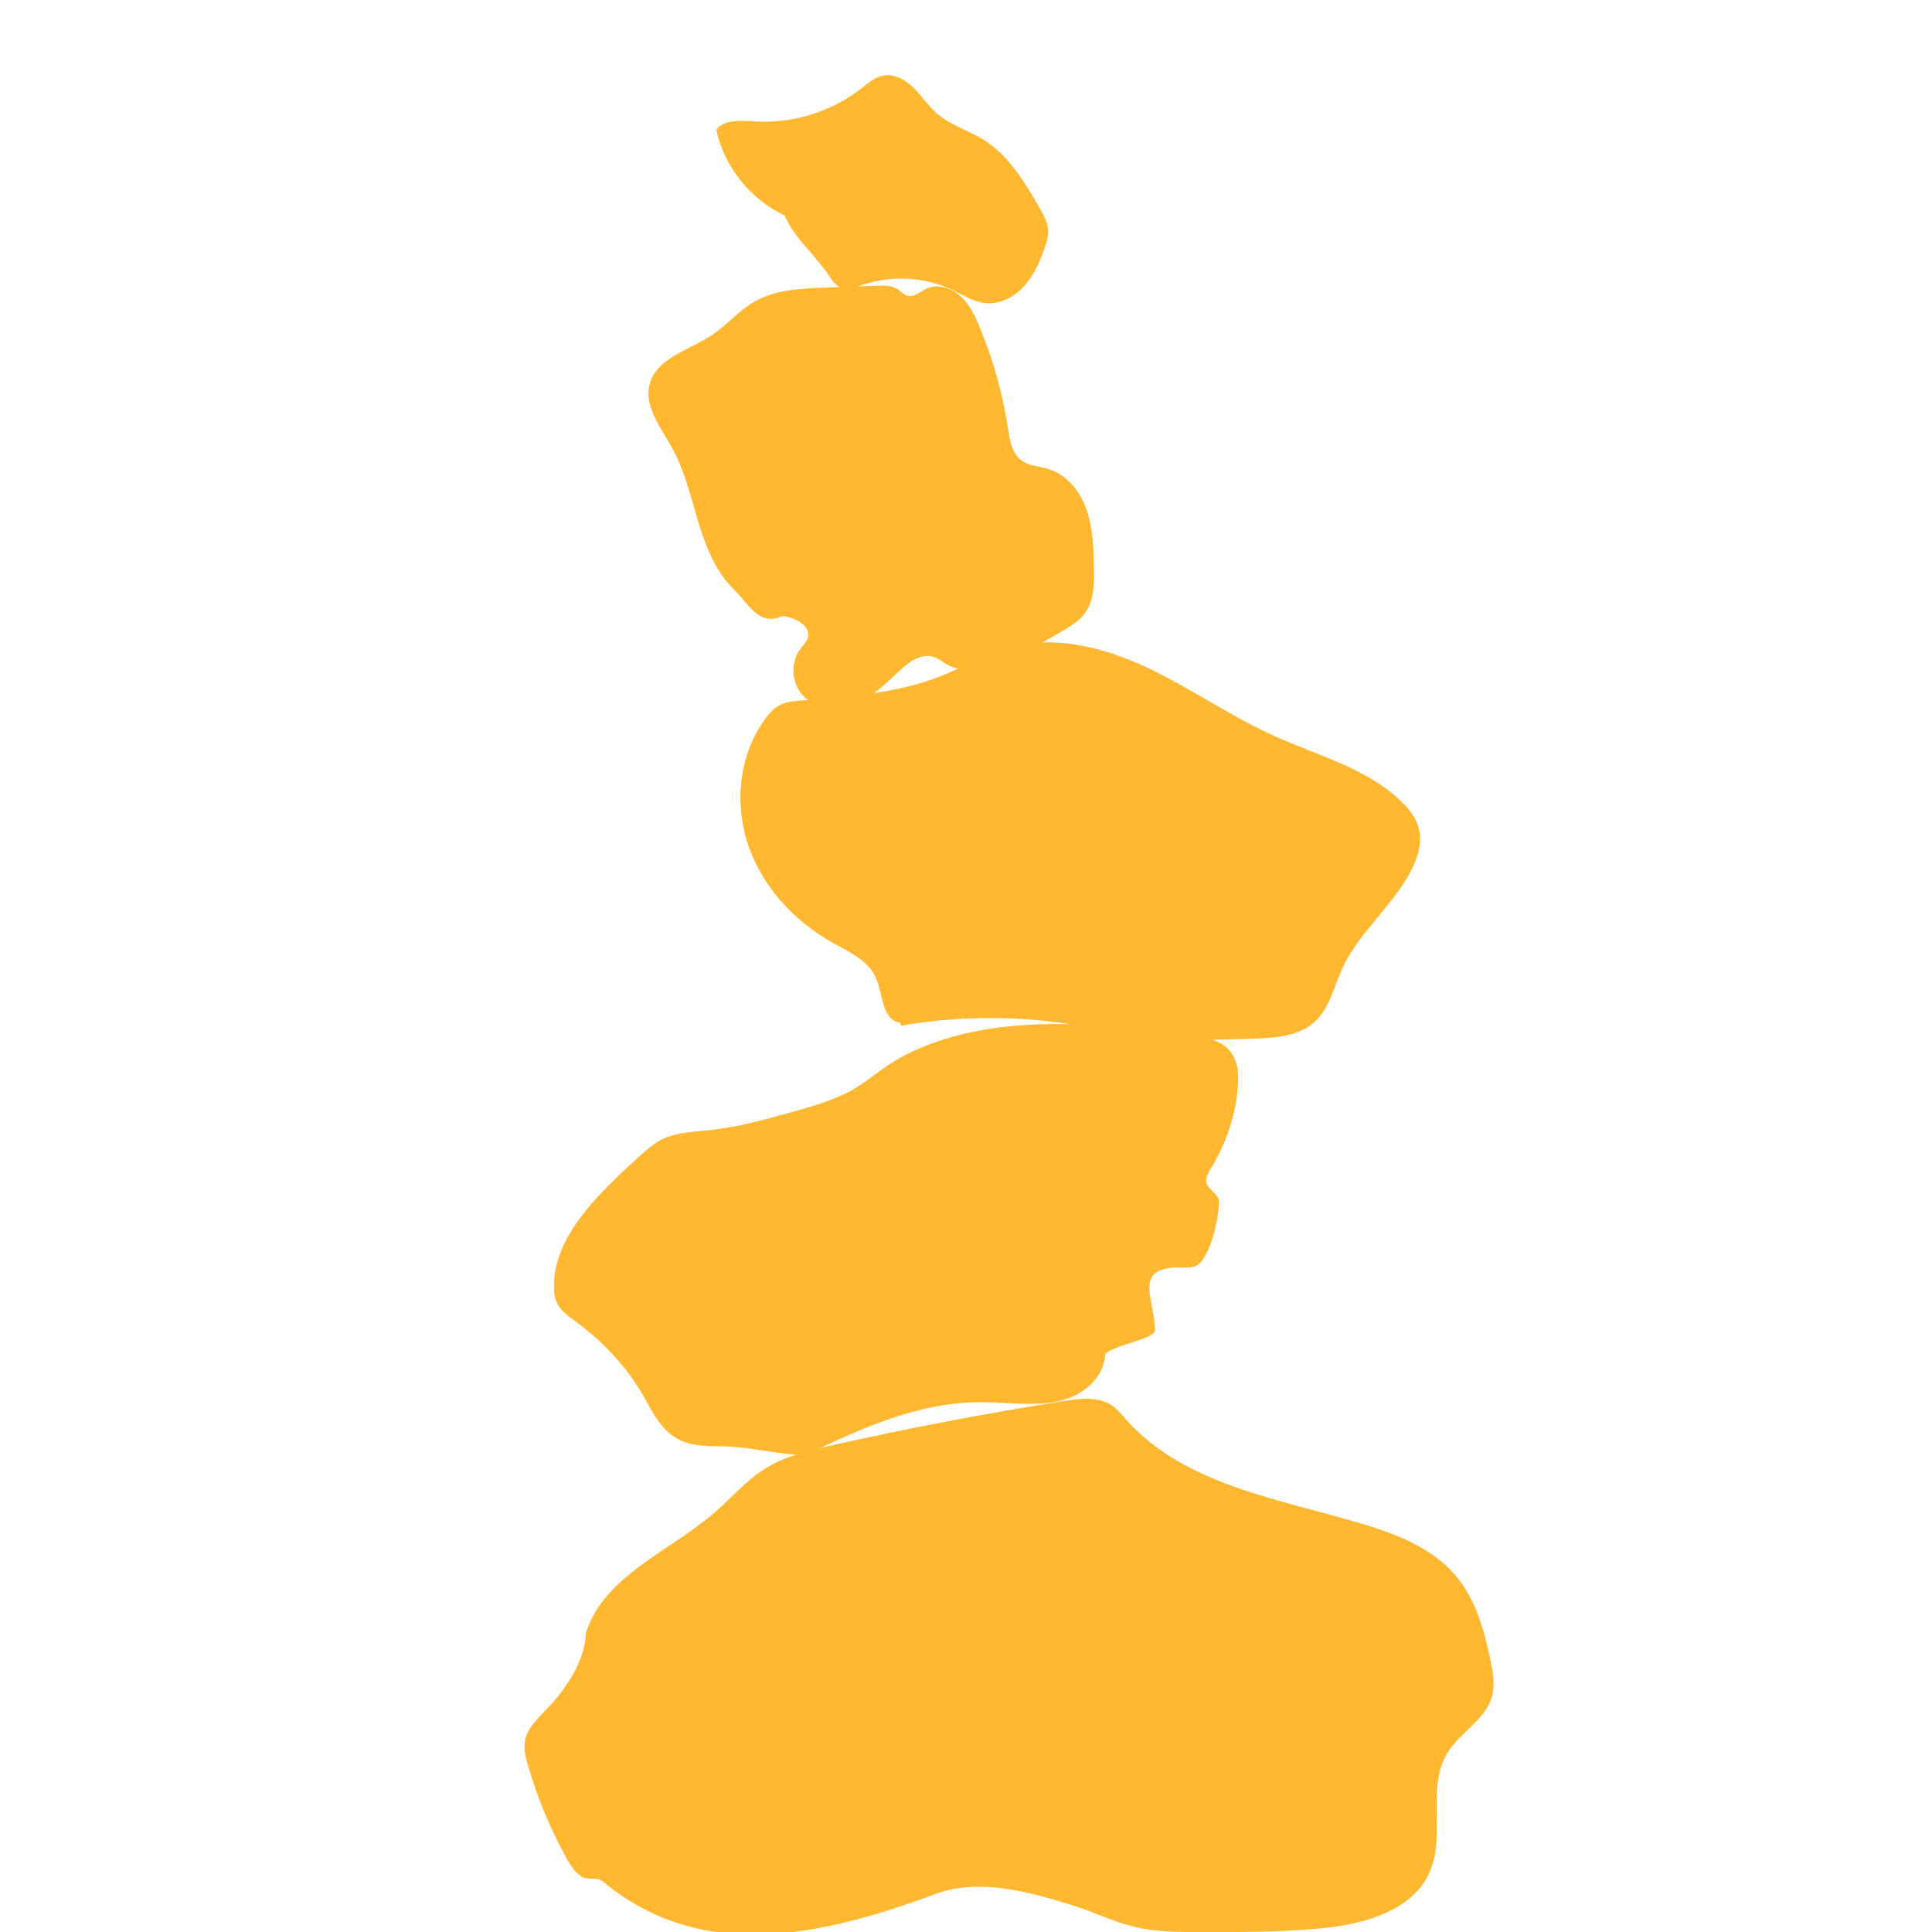 <?xml version="1.0" encoding="utf-8"?>
<!-- Generator: Adobe Illustrator 26.3.1, SVG Export Plug-In . SVG Version: 6.00 Build 0)  -->
<svg version="1.1" id="Layer_1" xmlns="http://www.w3.org/2000/svg" xmlns:xlink="http://www.w3.org/1999/xlink" x="0px" y="0px"
	 viewBox="0 0 300 300" enable-background="new 0 0 300 300" xml:space="preserve">
<g>
	<path fill="#FFB830" d="M90.97,253.6c2.77-8.9,12.99-12.66,20.03-18.77c2.56-2.22,4.78-4.86,7.63-6.68
		c3.16-2.02,6.88-2.9,10.54-3.72c11.94-2.68,23.97-4.97,36.06-6.89c2.51-0.4,5.3-0.72,7.41,0.69c0.88,0.59,1.56,1.44,2.26,2.24
		c9.08,10.21,23.89,12.29,36.97,16.26c5.28,1.6,10.69,3.77,14.23,8.01c3.07,3.67,4.39,8.46,5.36,13.15
		c0.38,1.82,0.71,3.73,0.22,5.52c-1,3.64-4.98,5.58-6.94,8.81c-3.26,5.35-0.24,12.61-2.7,18.37c-2.59,6.07-10.08,8.16-16.64,8.81
		c-6.3,0.63-12.65,0.62-18.98,0.61c-3.44,0-6.91-0.01-10.26-0.81c-3.36-0.8-6.48-2.38-9.78-3.4c-6.77-2.1-14.45-4.17-21.09-1.71
		c-18.59,6.91-36.76,10.5-51.71-1.96c-0.82-0.69-2.18-0.15-3.12-0.66c-1.17-0.64-1.9-1.85-2.55-3.02c-2.5-4.56-4.5-9.39-5.95-14.38
		c-0.34-1.16-0.65-2.38-0.47-3.58c0.35-2.34,2.39-3.97,3.98-5.72C88.24,261.68,90.83,257.74,90.97,253.6"/>
</g>
<g>
	<path fill="#FFB830" d="M125.12,225.92c8.42-4.04,17.41-8.21,27.28-8.19c4.58,0.01,9.44,0.9,13.58-0.64
		c3.2-1.19,5.44-3.83,5.62-6.61c0.09-1.37,7.74-2.5,7.74-3.87c0-4.63-3.19-9.18,2.64-9.76c1.3-0.13,2.85,0.25,3.89-0.37
		c1.85-1.1,3.35-6.58,3.41-9.9c0.02-1.19-1.94-1.97-1.98-3.17c-0.02-0.79,0.45-1.54,0.88-2.25c2.41-4.02,3.8-8.42,4.05-12.87
		c0.11-1.92-0.07-4.01-1.62-5.49c-1.78-1.69-4.82-2.11-7.58-2.41c-7.75-0.85-15.57-1.7-23.38-1.26c-7.81,0.44-15.7,2.27-21.68,6.23
		c-1.86,1.23-3.51,2.65-5.46,3.78c-2.98,1.72-6.52,2.71-10.01,3.67c-3.99,1.1-8.01,2.21-12.2,2.67c-2.4,0.26-4.93,0.33-7.06,1.24
		c-1.58,0.68-2.8,1.78-3.98,2.85c-6.51,5.9-13.4,12.57-13.24,20.39c0.02,0.92,0.14,1.85,0.64,2.69c0.63,1.07,1.8,1.86,2.89,2.67
		c4.41,3.27,7.98,7.23,10.44,11.59c1.51,2.67,2.9,5.74,6.26,6.99c1.75,0.65,3.76,0.67,5.7,0.68
		C116.43,224.6,120.65,225.9,125.12,225.92"/>
</g>
<g>
	<path fill="#FFB830" d="M139.73,158.79c-2.77-0.39-2.62-4.39-3.73-6.96c-1.17-2.69-4.14-4-6.71-5.44
		c-5.98-3.34-10.93-8.71-13.12-15.19c-2.19-6.48-1.4-14.06,2.65-19.58c0.59-0.8,1.25-1.57,2.12-2.05c1.02-0.57,2.23-0.69,3.4-0.79
		c7.38-0.63,14.93-1.08,21.81-3.82c3.56-1.42,6.89-3.43,10.58-4.44c7.14-1.96,14.82,0.03,21.51,3.2c6.7,3.17,12.81,7.48,19.56,10.53
		c6.81,3.08,14.44,5.01,19.8,10.21c1.18,1.15,2.26,2.49,2.69,4.09c0.59,2.18-0.1,4.52-1.13,6.54c-2.84,5.56-8.14,9.62-10.74,15.3
		c-1.3,2.84-1.96,6.13-4.26,8.25c-2.52,2.32-6.27,2.55-9.7,2.65c-4.74,0.14-9.5,0.28-14.23-0.15c-5.49-0.49-10.89-1.74-16.36-2.43
		c-7.94-1-16.03-0.81-23.92,0.55"/>
</g>
<g>
	<path fill="#FFB830" d="M121.54,95.65c-3.67,1.6-4.88-1.41-7.7-4.24s-4.32-6.71-5.47-10.54s-2.06-7.79-3.99-11.29
		c-1.76-3.19-4.46-6.5-3.48-10.01c1.11-3.99,6.04-5.18,9.51-7.45c2.41-1.57,4.29-3.88,6.79-5.31c3.2-1.83,7.05-2.01,10.73-2.14
		c2.68-0.1,5.36-0.2,8.04-0.3c1.21-0.04,2.51-0.06,3.51,0.61c0.47,0.32,0.86,0.78,1.41,0.93c1.02,0.29,1.95-0.61,2.91-1.06
		c1.72-0.82,3.87-0.18,5.3,1.09c1.43,1.27,2.27,3.06,3.01,4.82c2.11,5.07,3.6,10.39,4.42,15.82c0.26,1.75,0.56,3.68,1.93,4.79
		c1.23,0.99,2.95,1.01,4.45,1.5c2.83,0.91,4.86,3.52,5.83,6.33c0.97,2.81,1.06,5.84,1.13,8.81c0.06,2.51,0.06,5.23-1.44,7.25
		c-0.84,1.13-2.08,1.91-3.29,2.63c-2.29,1.36-4.62,2.64-6.99,3.84c-3.55,1.79-7.91,3.37-11.32,1.33c-0.57-0.34-1.08-0.77-1.7-1
		c-2.15-0.82-4.33,0.98-5.99,2.59c-1.95,1.89-4.03,3.75-6.57,4.69c-2.54,0.94-5.67,0.77-7.65-1.09c-2.02-1.89-2.3-5.36-0.6-7.54
		c0.41-0.53,0.93-1.01,1.12-1.65C125.97,97.17,123.5,95.87,121.54,95.65"/>
</g>
<g>
	<path fill="#FFB830" d="M121.84,33.46c1.43,3.46,4.93,6.32,6.97,9.46c0.47,0.72,1,1.47,1.8,1.78c1.04,0.4,2.18-0.07,3.23-0.43
		c4.55-1.58,9.72-1.3,14.07,0.77c1.64,0.78,3.23,1.82,5.04,2.02c2.28,0.25,4.54-0.93,6.08-2.63c1.54-1.7,2.46-3.86,3.21-6.02
		c0.29-0.84,0.56-1.71,0.53-2.6c-0.05-1.23-0.68-2.35-1.3-3.42c-2.32-4.03-4.79-8.23-8.74-10.69c-2.36-1.47-5.16-2.26-7.26-4.09
		c-1.35-1.17-2.32-2.71-3.59-3.96s-3.02-2.25-4.77-1.91c-1.29,0.25-2.32,1.17-3.35,1.98c-4.68,3.65-10.72,5.51-16.65,5.14
		c-2.1-0.13-4.61-0.37-5.89,1.3C112.46,25.9,116.51,30.97,121.84,33.46"/>
</g>
</svg>
